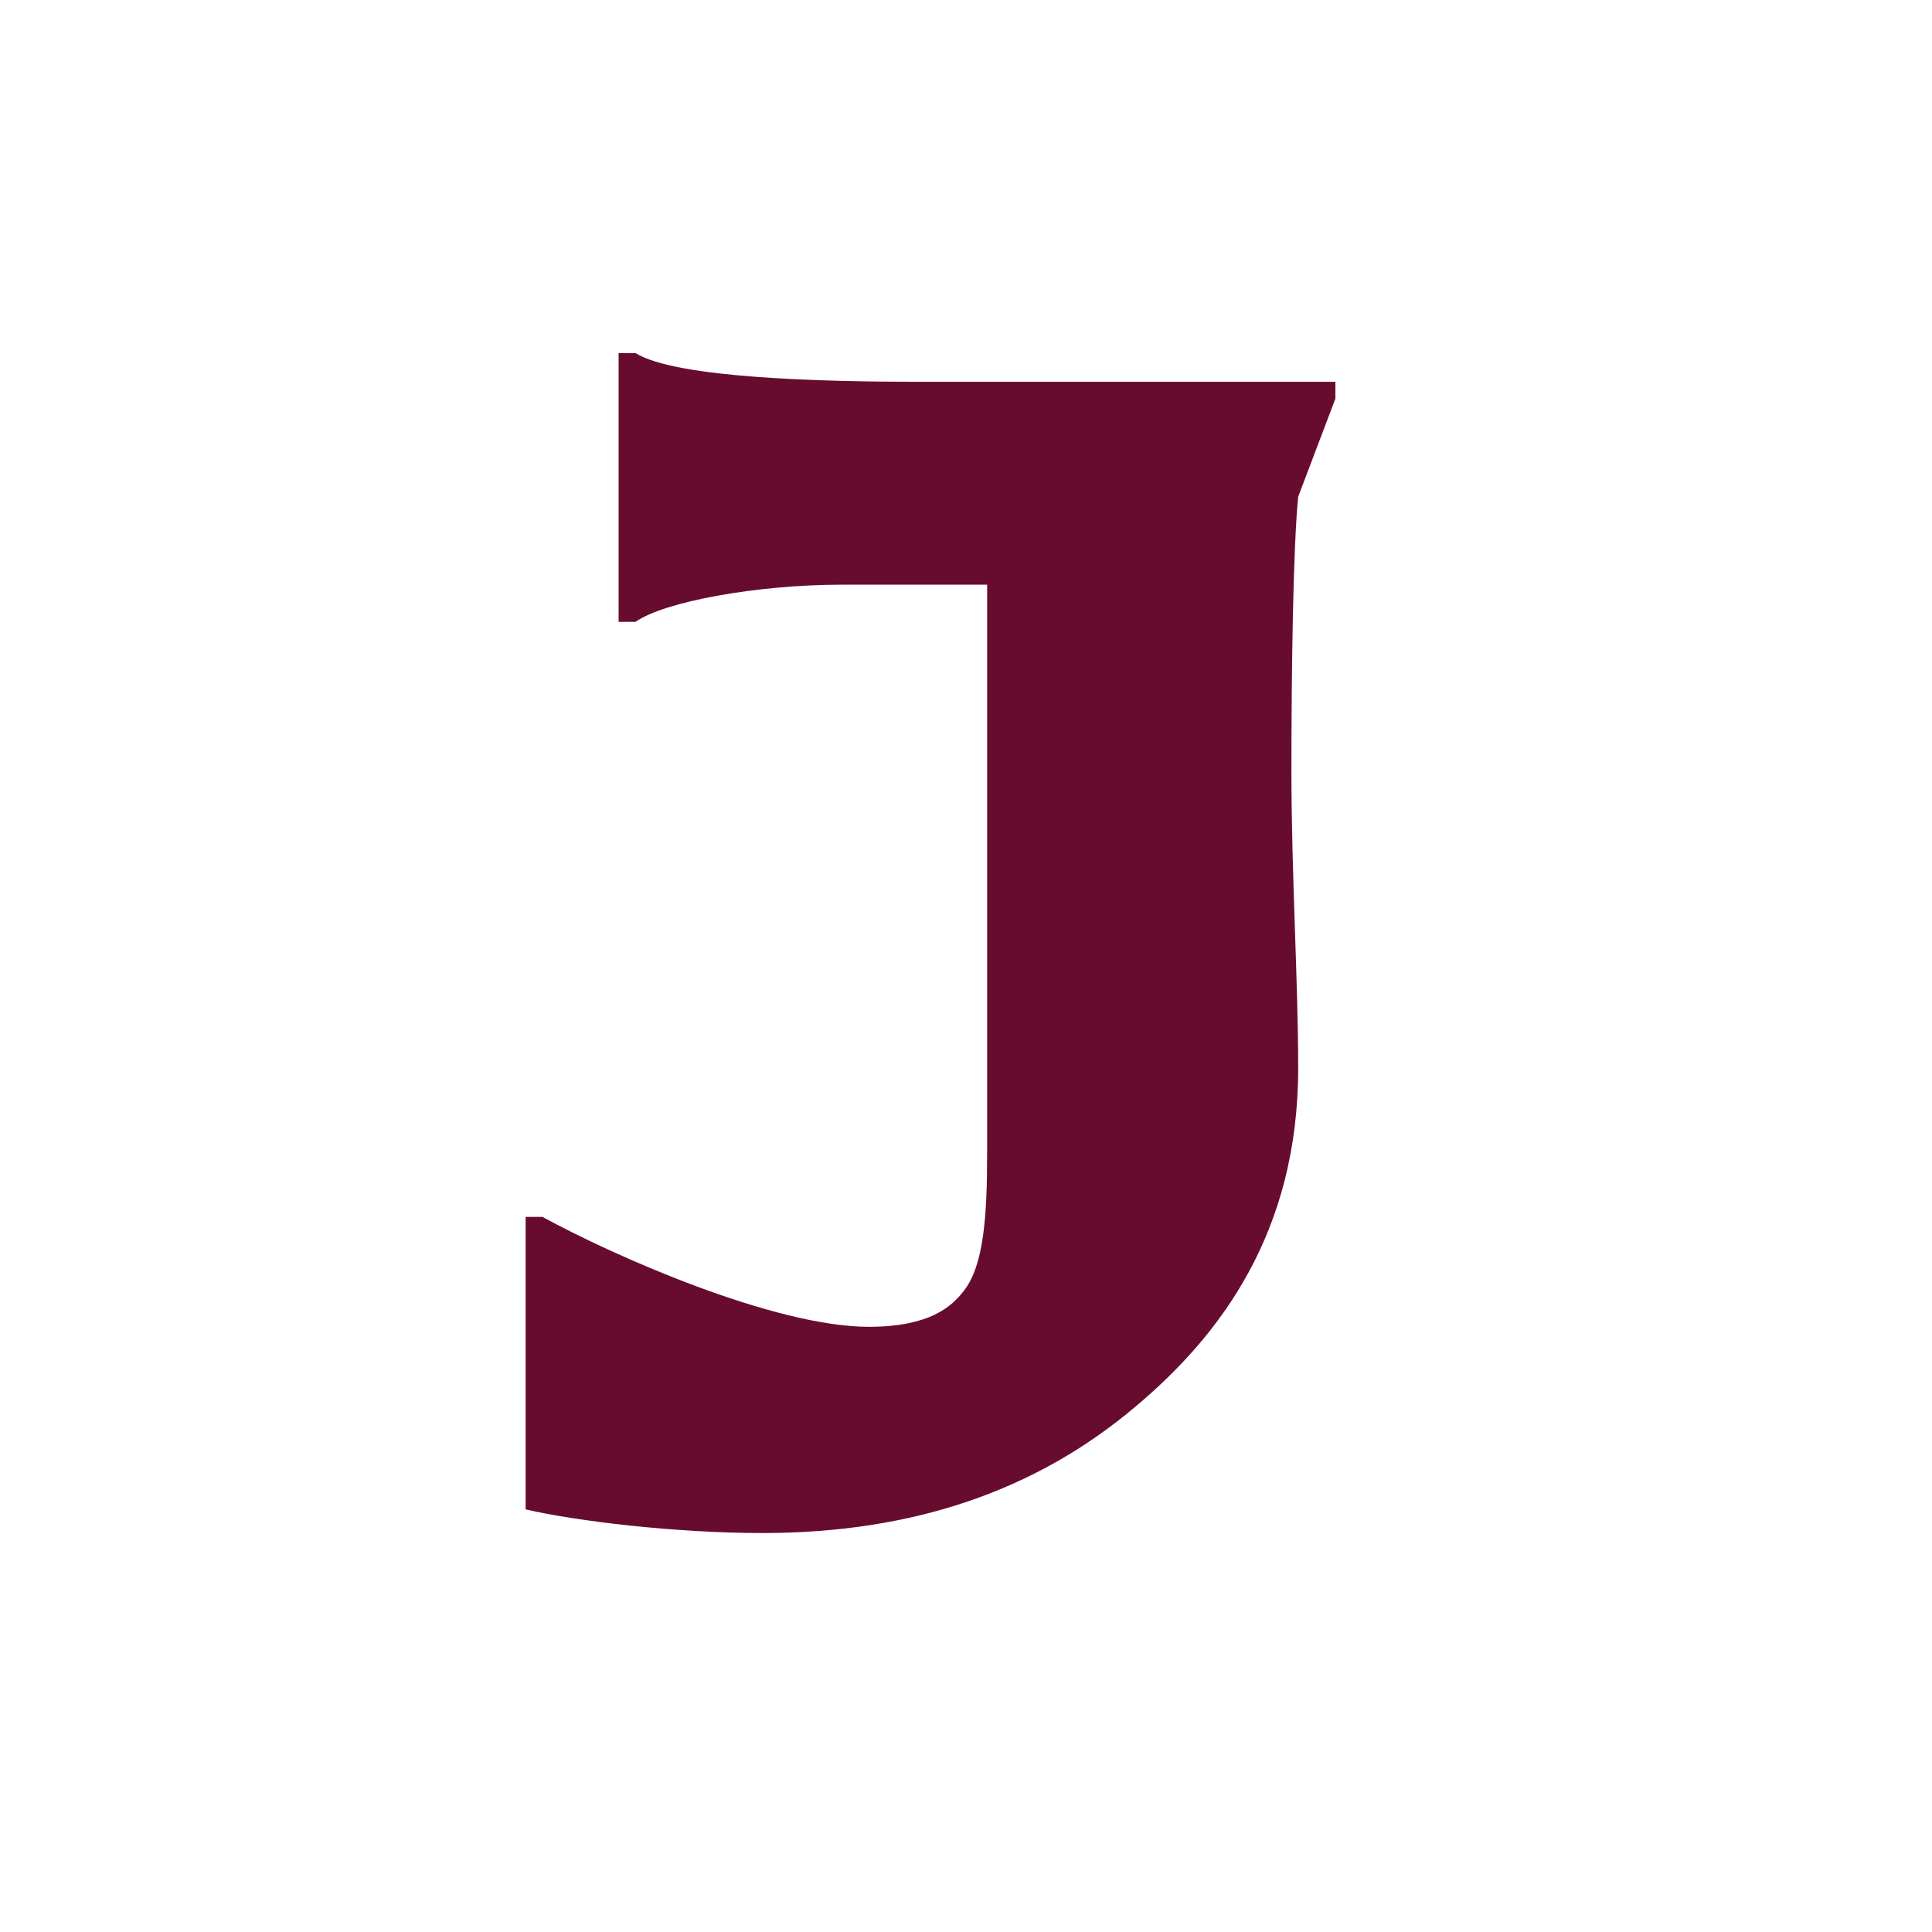 <svg width="16" height="16" xmlns="http://www.w3.org/2000/svg"><path d="M11.059 3.302v-.14h-3.43c-.798 0-2.03-.028-2.366-.238h-.14V5.15h.14c.238-.168 1.008-.308 1.708-.308h1.204v4.704c0 .532-.028.938-.196 1.148-.098.126-.28.294-.784.294-.784 0-2.114-.588-2.702-.91h-.14V12.5c.42.098 1.246.196 1.96.196 1.246 0 2.268-.35 3.094-1.05.7-.588 1.344-1.442 1.344-2.8 0-.714-.056-1.61-.056-2.464 0-.826.014-1.848.056-2.268l.308-.812z" fill="#670C2F"/></svg>